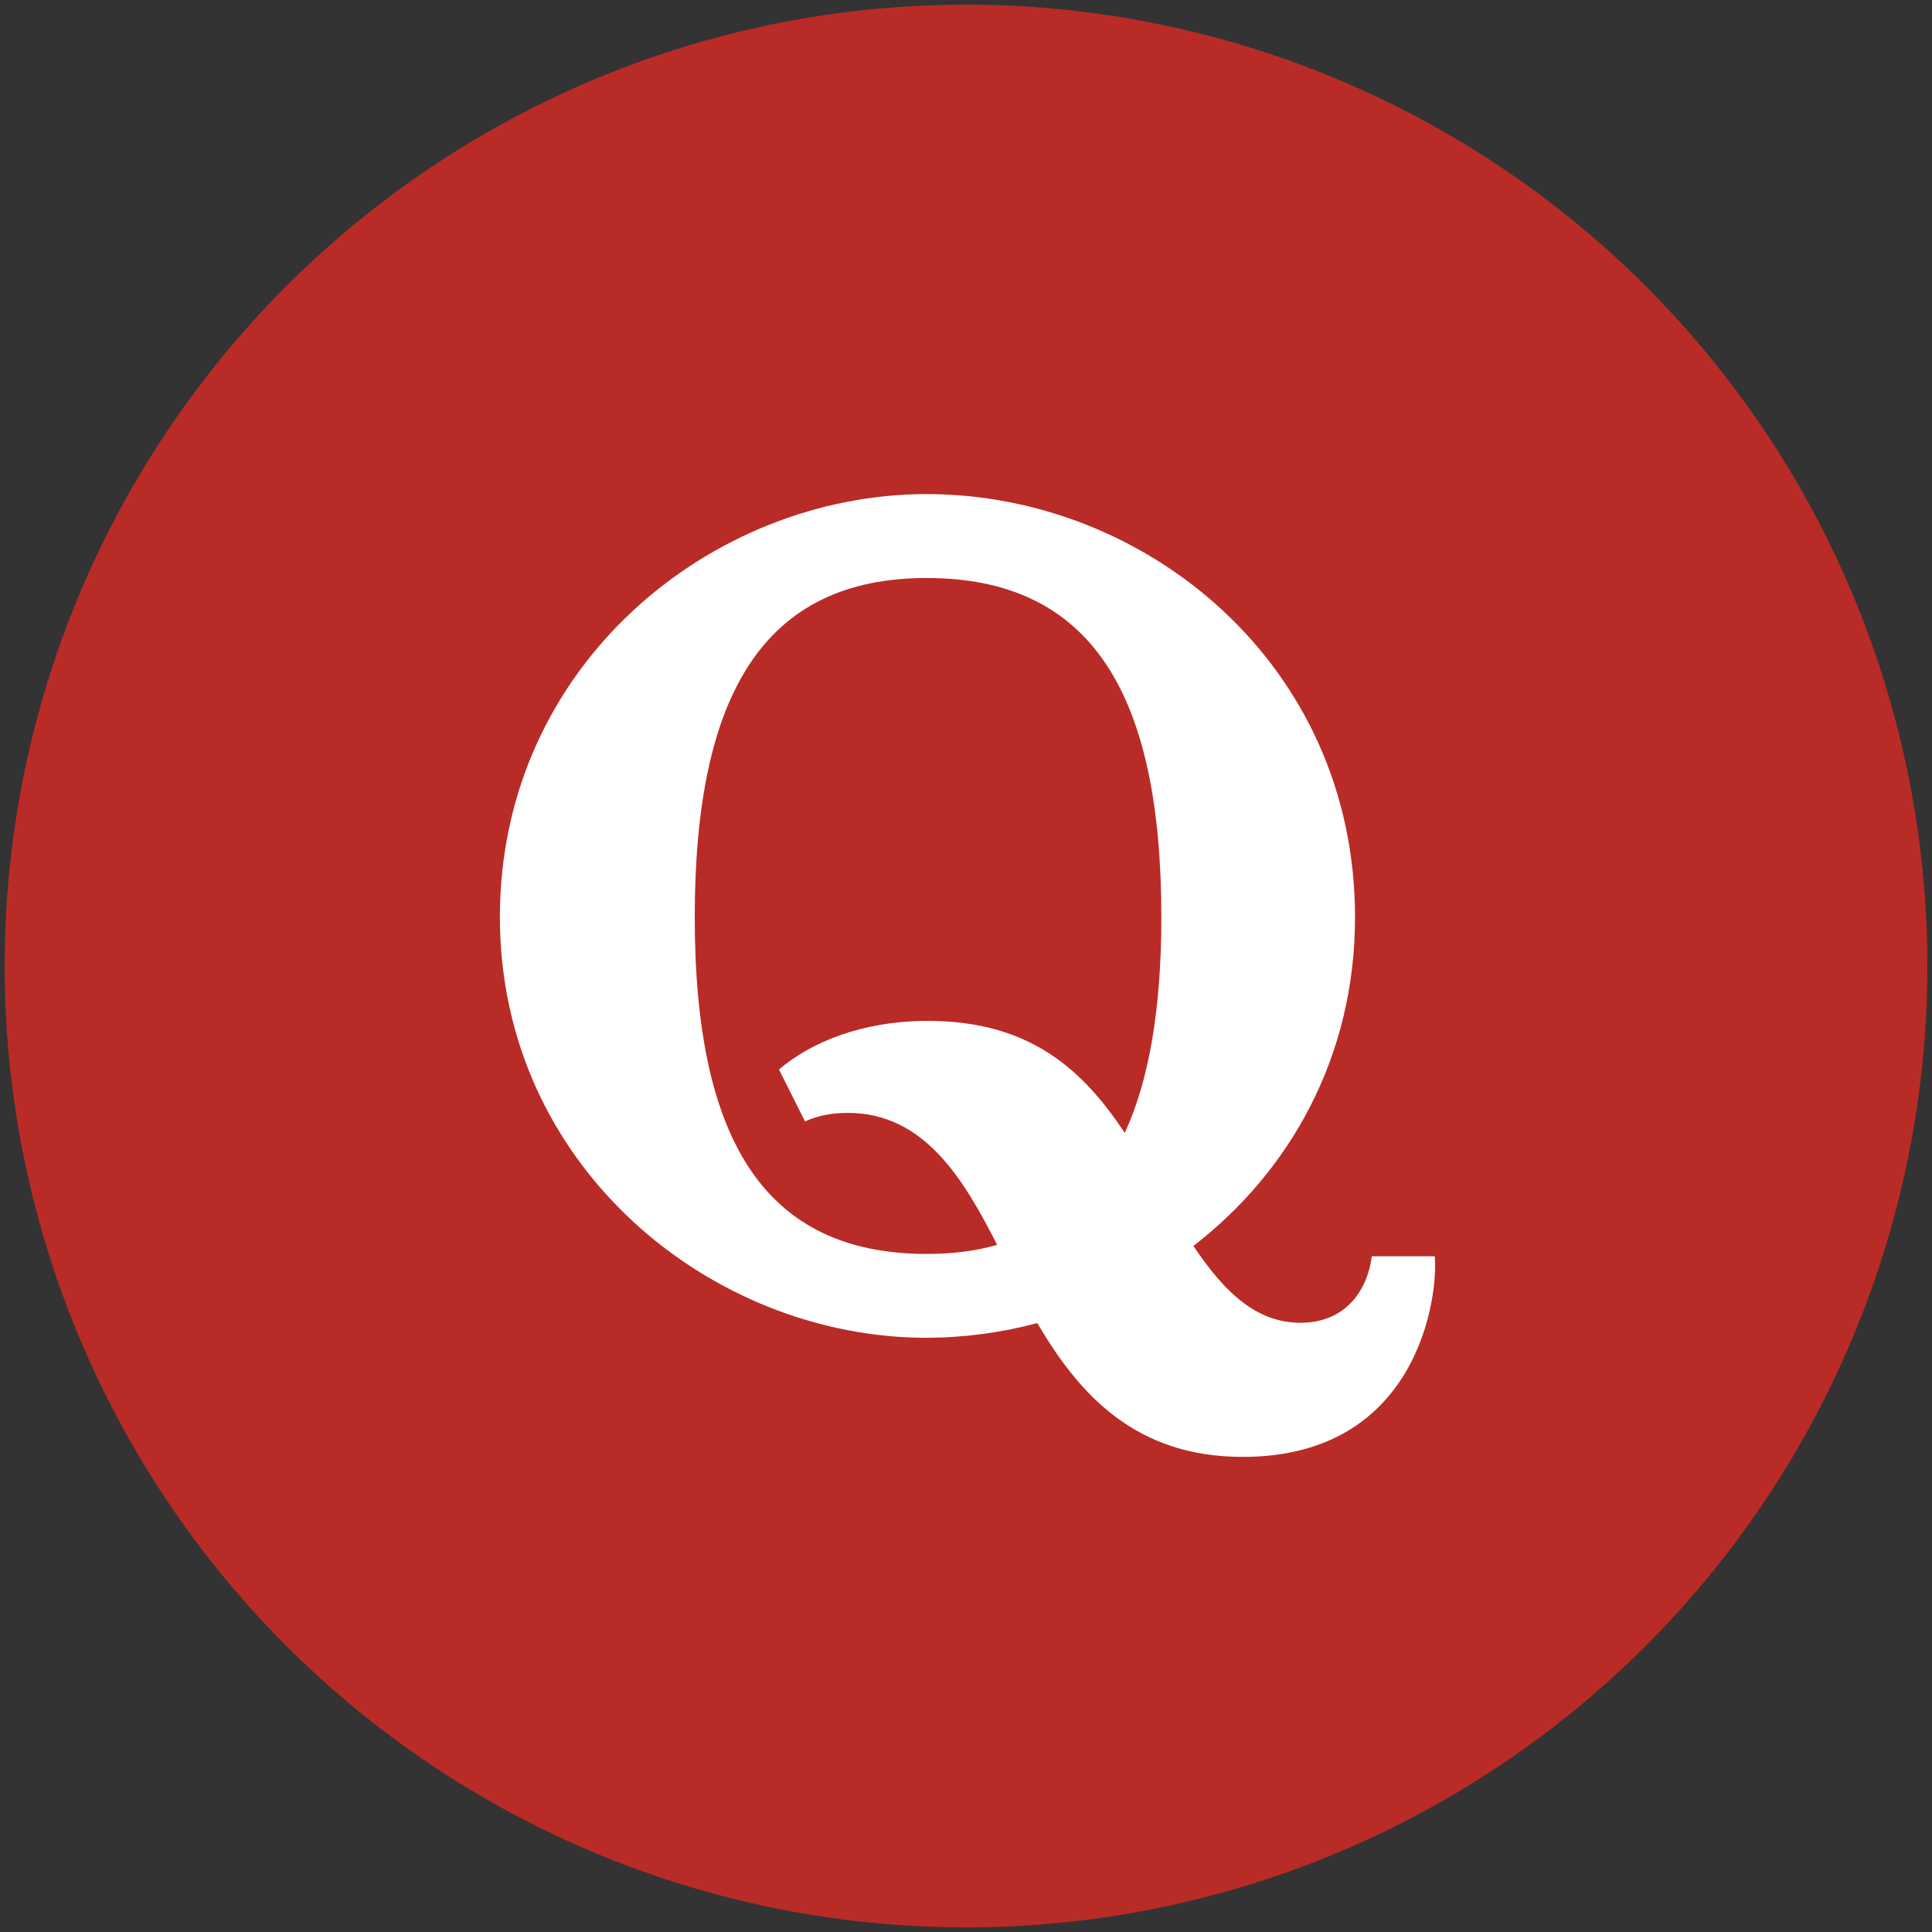 <svg fill="none" height="92" viewBox="0 0 92 92" width="92" xmlns="http://www.w3.org/2000/svg">
    <rect x="0" y="0" width="92" height="92" fill="#333333" stroke="none"/>
    <circle cx="46" cy="46" r="45.78" fill="#b92b27"/>
    <path
      d="m47.483 59.279c-1.595-3.127-3.466-6.285-7.115-6.285-.698 0-1.395.115-2.034.406l-1.24-2.471c1.511-1.291 3.952-2.315 7.09-2.315 4.882 0 7.387 2.342 9.376 5.332 1.181-2.553 1.742-6 1.742-10.273 0-10.67-3.35-16.149-11.176-16.149-7.712 0-11.043 5.479-11.043 16.149 0 10.614 3.332 16.037 11.043 16.037 1.226 0 2.336-.134 3.356-.431zm1.912 3.724c-1.718.46-3.489.696-5.268.701-10.268 0-20.323-8.162-20.323-20.031 0-11.982 10.054-20.145 20.323-20.145 10.441 0 20.398 8.104 20.398 20.145 0 6.697-3.137 12.14-7.697 15.657 1.474 2.199 2.99 3.659 5.102 3.659 2.305 0 3.235-1.774 3.39-3.166h3.002c.175 1.853-.755 9.553-9.144 9.553-5.081 0-7.768-2.934-9.783-6.374z"
      fill="#fff" />
  </svg>
  